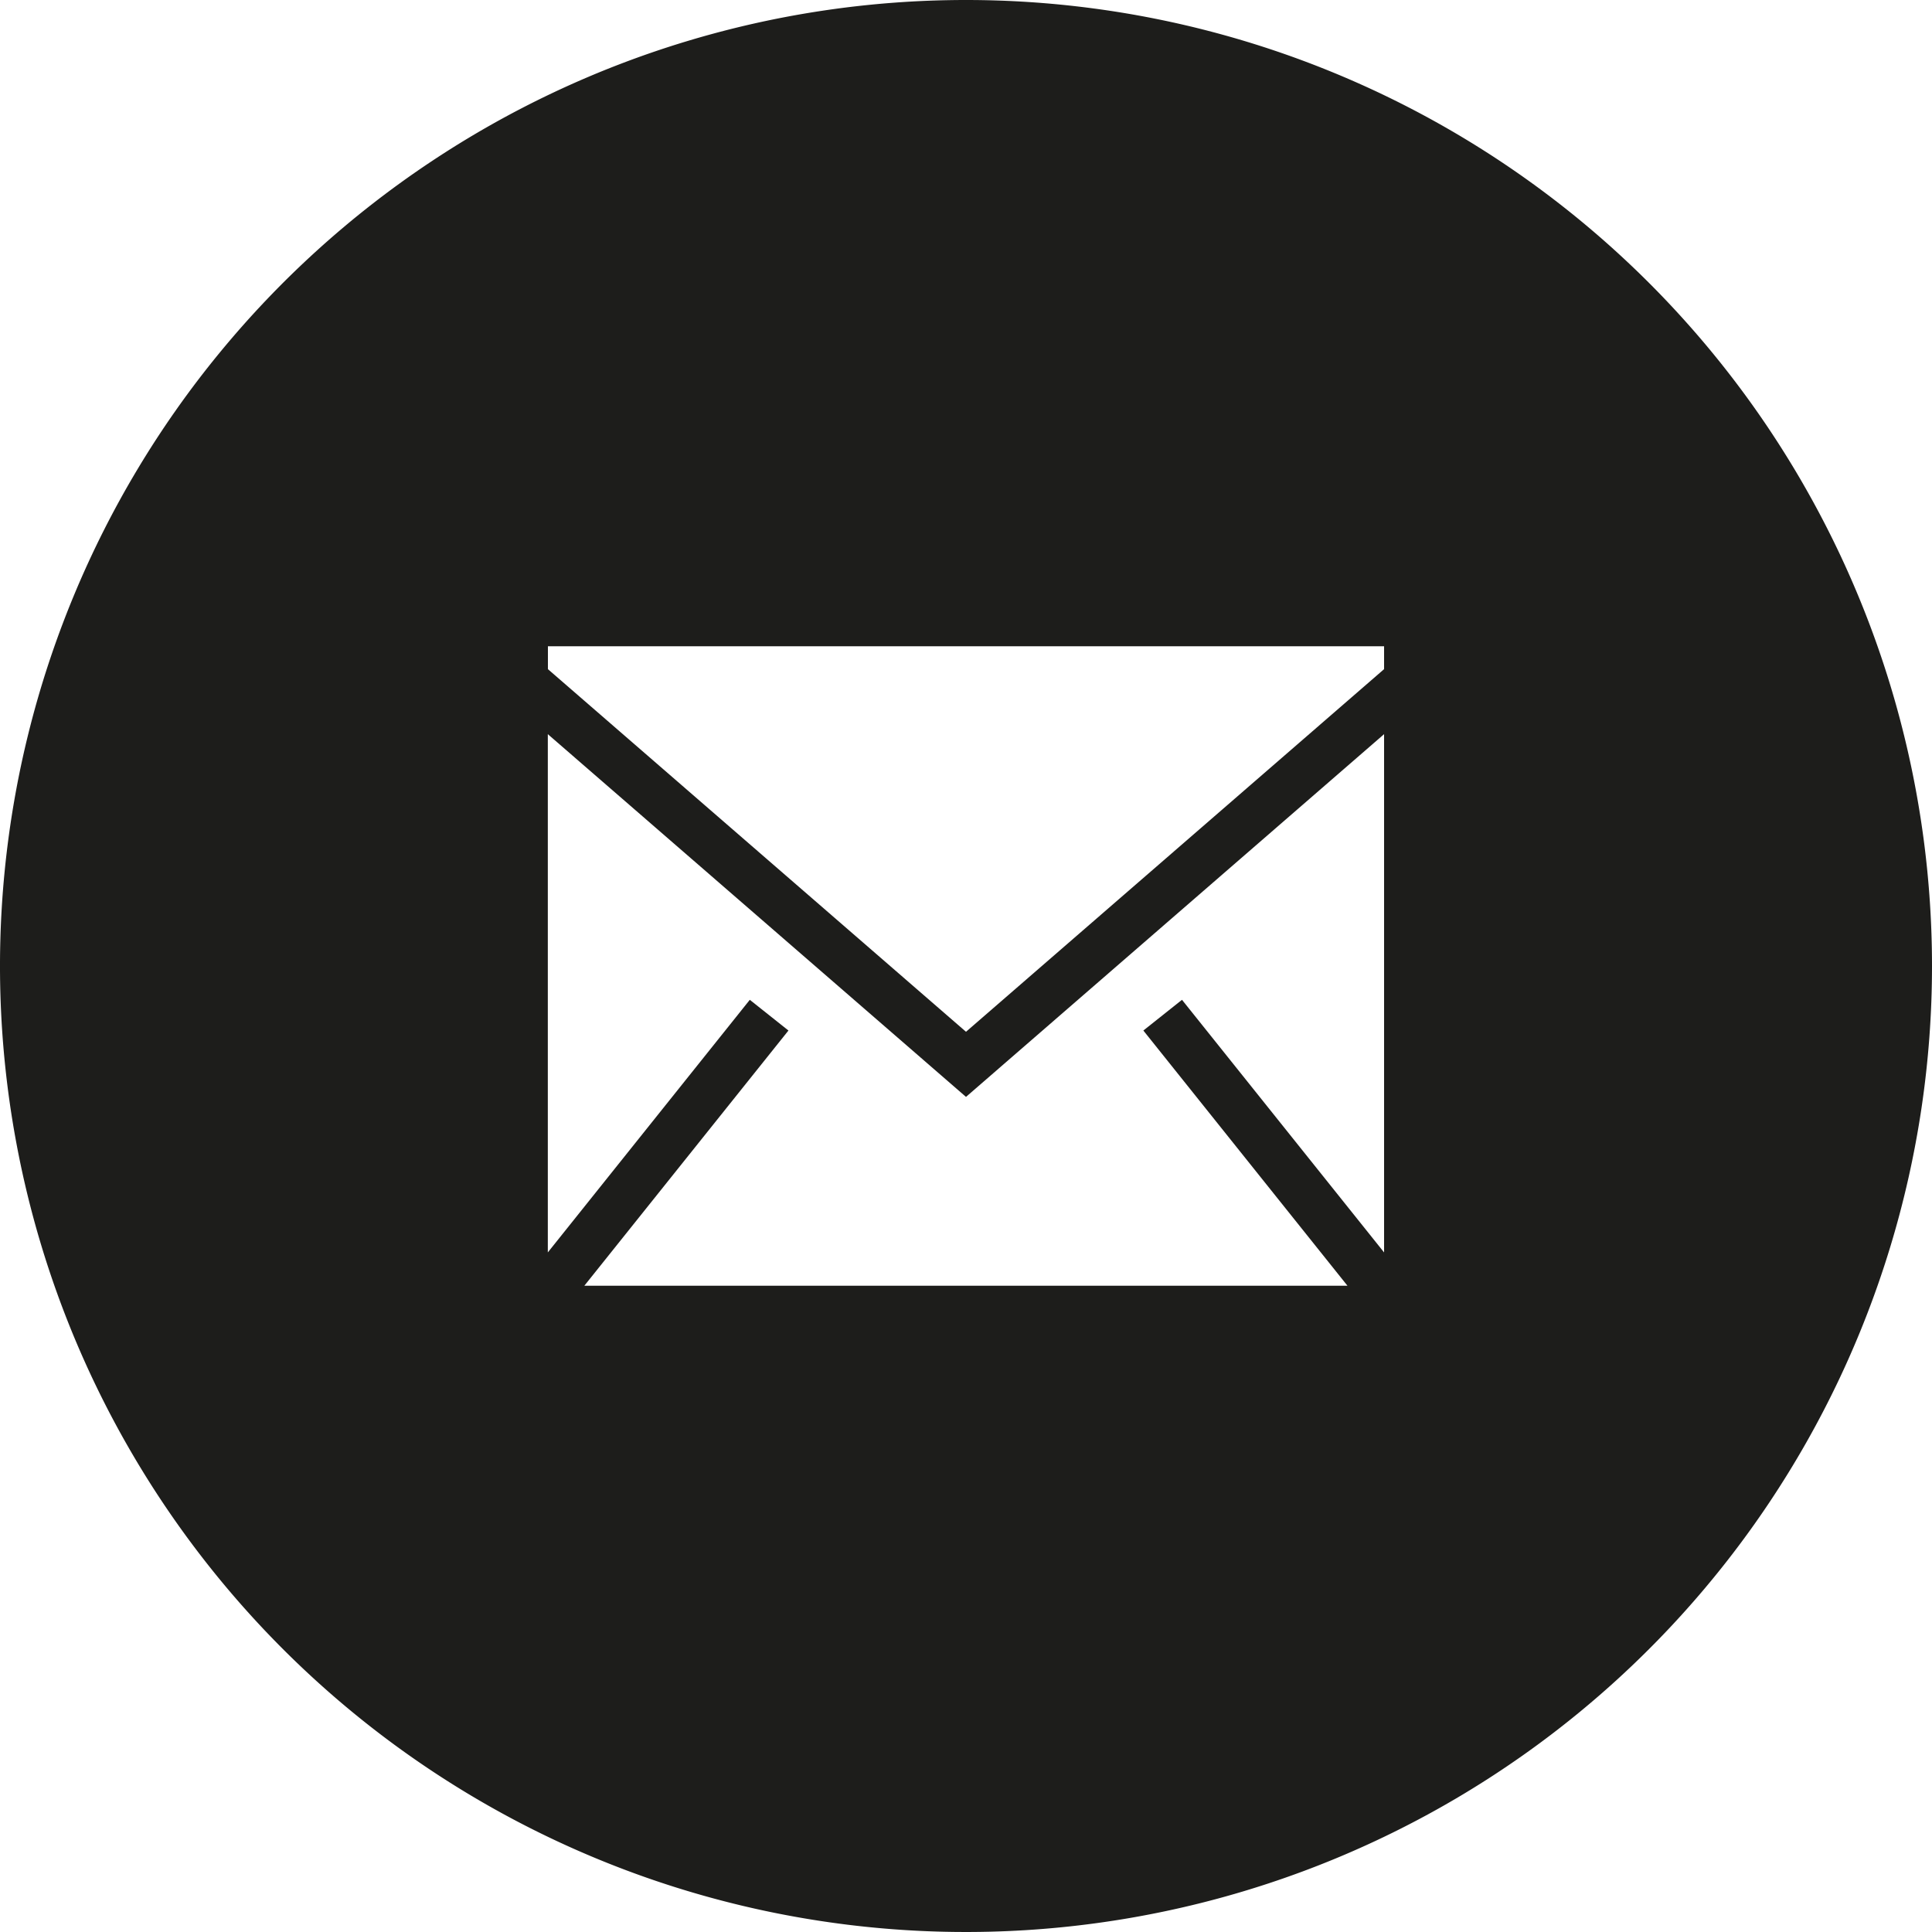 <svg xmlns="http://www.w3.org/2000/svg" viewBox="0 0 200 200"><defs><style>.cls-1{fill:#1d1d1b;}</style></defs><g id="Layer_2" data-name="Layer 2"><g id="Layer_1-2" data-name="Layer 1"><path class="cls-1" d="M100,0A100,100,0,1,0,200,100,100,100,0,0,0,100,0Zm43.28,129.65L122.36,103.5l-4,3.18,21.13,26.42h-79l21.13-26.42-4-3.18L56.71,129.65V76L100,113.55,143.28,76Zm0-60.38L100,106.81,56.72,69.27V66.9h86.56Z"/></g></g></svg>